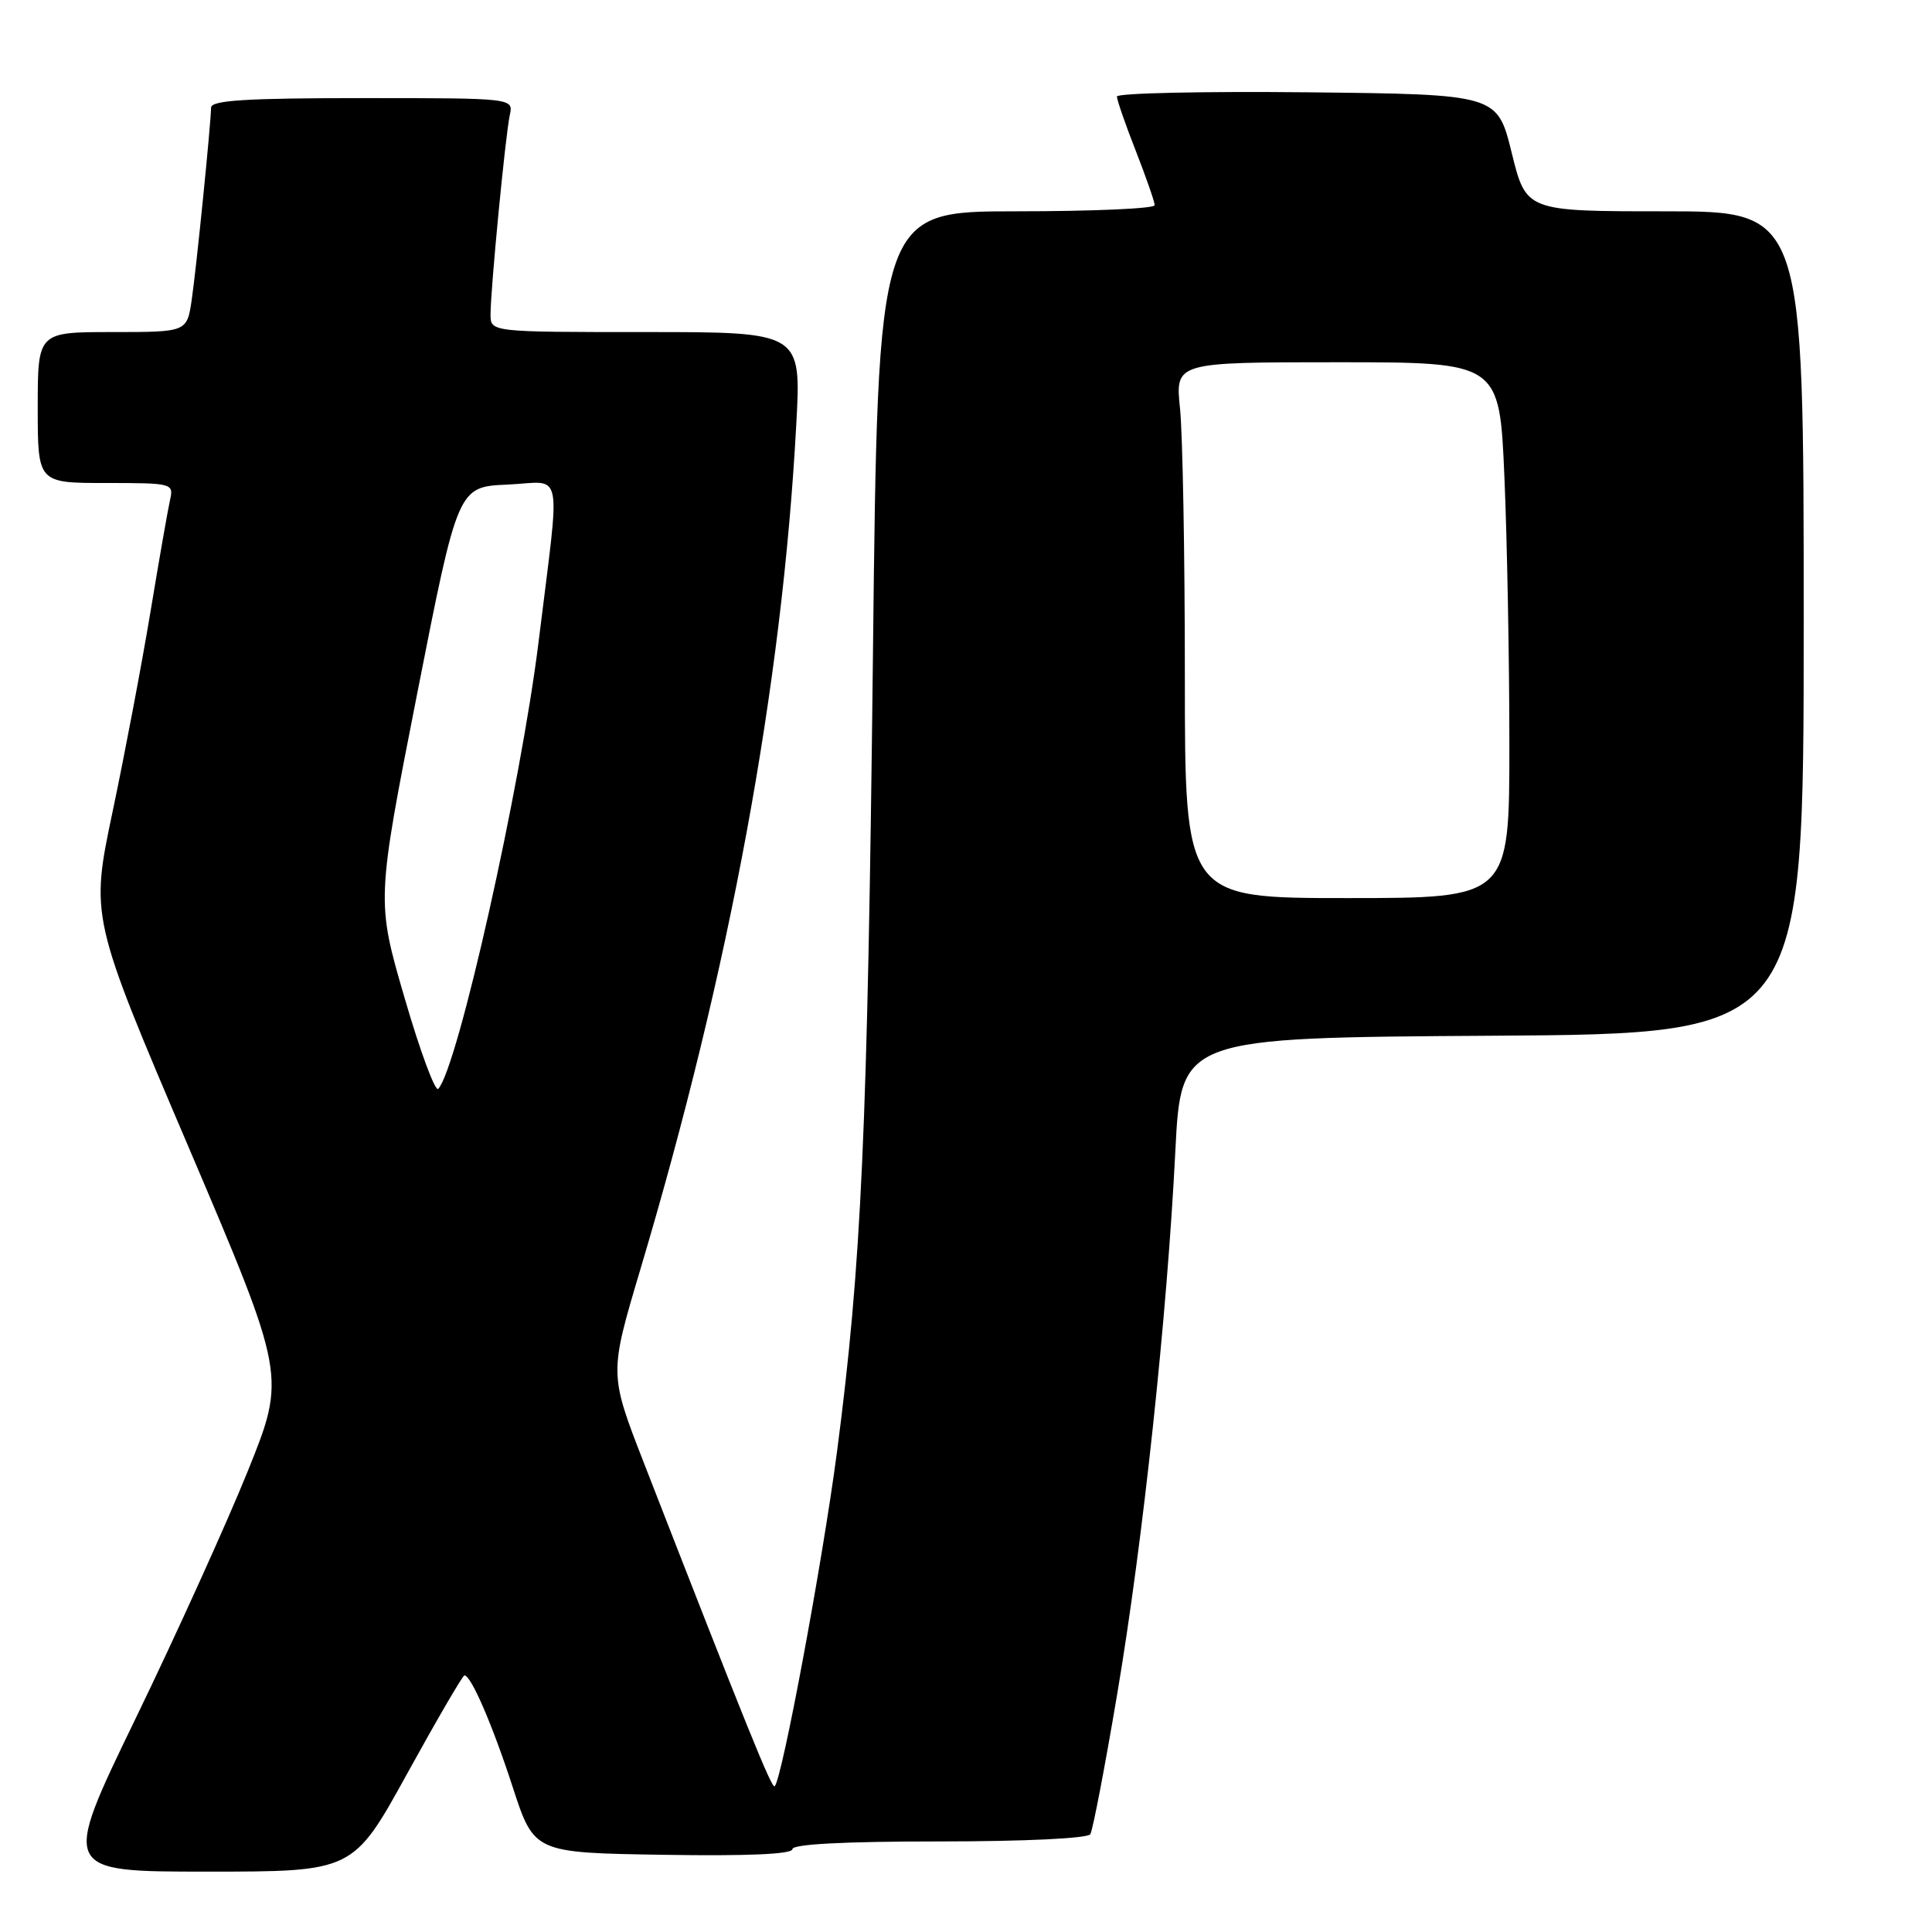 <?xml version="1.0" encoding="UTF-8" standalone="no"?>
<!DOCTYPE svg PUBLIC "-//W3C//DTD SVG 1.1//EN" "http://www.w3.org/Graphics/SVG/1.1/DTD/svg11.dtd" >
<svg xmlns="http://www.w3.org/2000/svg" xmlns:xlink="http://www.w3.org/1999/xlink" version="1.1" viewBox="0 0 256 256">
 <g >
 <path fill="currentColor"
d=" M 53.96 235.00 C 57.90 227.85 61.31 222.00 61.54 222.00 C 62.42 222.00 65.22 228.46 67.93 236.78 C 70.77 245.50 70.77 245.50 87.88 245.77 C 99.07 245.95 105.00 245.69 105.00 245.02 C 105.00 244.36 111.85 244.00 124.44 244.00 C 135.72 244.00 144.13 243.60 144.47 243.04 C 144.80 242.52 146.41 234.12 148.05 224.38 C 151.46 204.16 154.64 174.43 155.74 152.50 C 156.50 137.50 156.50 137.50 197.75 137.24 C 239.00 136.98 239.00 136.98 239.00 82.49 C 239.00 28.00 239.00 28.00 220.61 28.00 C 202.22 28.00 202.22 28.00 200.31 20.25 C 198.40 12.50 198.40 12.50 173.20 12.23 C 159.34 12.09 148.00 12.34 148.00 12.79 C 148.00 13.25 149.12 16.49 150.50 20.00 C 151.87 23.51 153.00 26.74 153.00 27.19 C 153.00 27.64 144.75 28.00 134.66 28.00 C 116.32 28.00 116.32 28.00 115.67 86.75 C 114.96 149.82 114.16 167.52 110.90 192.42 C 108.98 207.01 103.64 235.70 102.65 236.69 C 102.27 237.07 98.99 228.96 85.29 193.77 C 80.73 182.04 80.73 182.04 84.83 168.27 C 96.72 128.41 103.64 90.90 105.51 56.25 C 106.18 44.00 106.18 44.00 85.59 44.00 C 65.00 44.00 65.00 44.00 65.00 41.67 C 65.00 38.32 66.97 17.91 67.55 15.25 C 68.04 13.00 68.04 13.00 48.02 13.00 C 32.68 13.00 27.99 13.29 27.97 14.25 C 27.92 16.67 26.02 35.55 25.40 39.75 C 24.77 44.00 24.77 44.00 14.89 44.00 C 5.00 44.00 5.00 44.00 5.00 54.00 C 5.00 64.00 5.00 64.00 14.02 64.00 C 22.86 64.00 23.03 64.05 22.53 66.25 C 22.25 67.49 21.09 74.12 19.95 81.00 C 18.81 87.88 16.55 99.80 14.93 107.50 C 11.98 121.50 11.98 121.50 24.95 151.91 C 37.91 182.33 37.91 182.33 32.84 194.91 C 30.04 201.84 23.35 216.61 17.95 227.75 C 8.14 248.00 8.14 248.00 27.47 248.00 C 46.80 248.00 46.80 248.00 53.96 235.00 Z  M 53.61 132.23 C 49.87 119.40 49.87 119.40 55.27 91.95 C 60.67 64.50 60.67 64.50 67.25 64.21 C 74.78 63.87 74.28 61.32 71.37 85.00 C 68.99 104.27 60.64 141.53 58.07 144.28 C 57.67 144.71 55.66 139.28 53.61 132.23 Z  M 157.00 89.65 C 157.00 73.50 156.71 57.53 156.36 54.15 C 155.72 48.00 155.72 48.00 177.20 48.00 C 198.69 48.00 198.69 48.00 199.34 63.16 C 199.70 71.50 200.00 87.47 200.00 98.66 C 200.00 119.00 200.00 119.00 178.50 119.00 C 157.00 119.00 157.00 119.00 157.00 89.65 Z "/>
</g>
</svg>